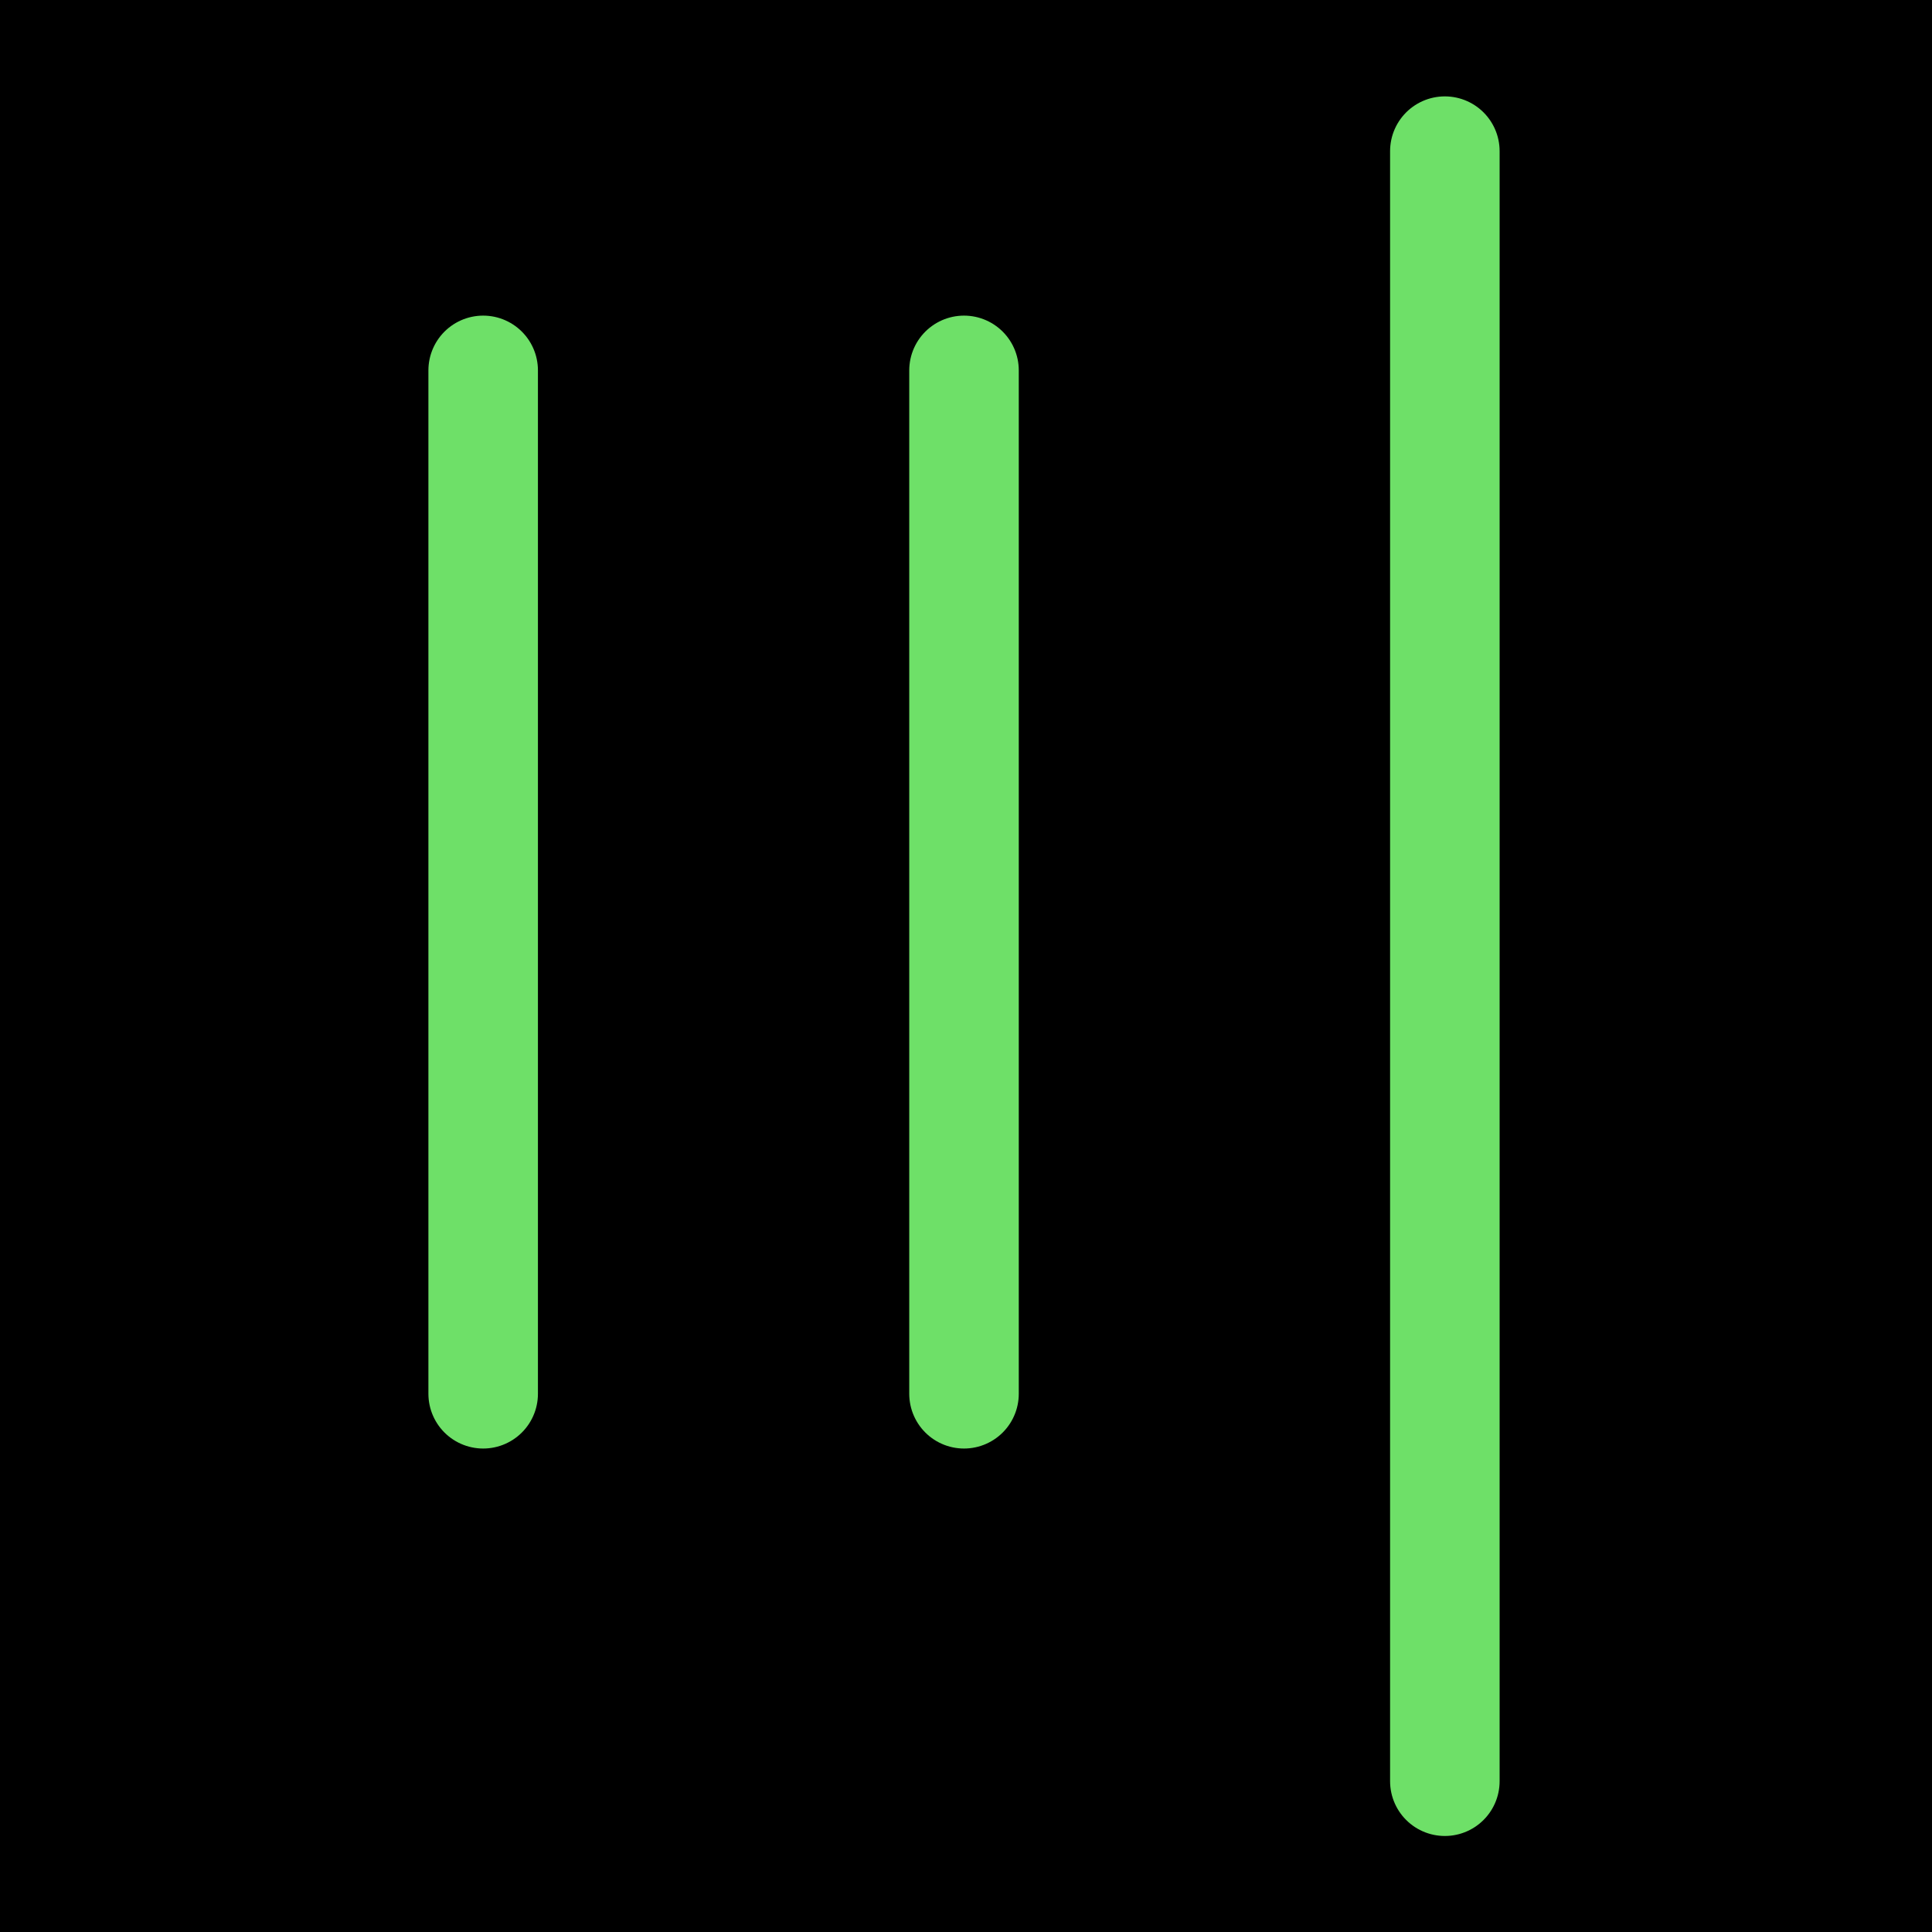 <?xml version="1.0" encoding="UTF-8" standalone="no"?>
<!-- Created with Inkscape (http://www.inkscape.org/) -->

<svg width="1000" height="1000" viewBox="0 0 264.583 264.583" version="1.1" id="svg5"
   xmlns="http://www.w3.org/2000/svg" xmlns:svg="http://www.w3.org/2000/svg">
   <defs id="defs2" />
<rect
     style="fill:#000000;fill-opacity:1;stroke:none;stroke-width:6"
     id="rect1"
     width="264.583"
     height="264.583"
     x="0"
     y="0"
     ry="0" />
   <g id="layer1">
      <path
         style="stroke:#6ee068;stroke-width:15;stroke-linecap:round;stroke-linejoin:round;stroke-dasharray:none;stroke-opacity:1"
         d="M 197.869,20.699 V 243.933" id="path1390" />
      <path
         style="stroke:#6ee068;stroke-width:15;stroke-linecap:round;stroke-linejoin:round;stroke-dasharray:none;stroke-opacity:1"
         d="M 66.169,50.723 V 190.873" id="path1392" />
      <path
         style="stroke:#6ee068;stroke-width:15;stroke-linecap:round;stroke-linejoin:round;stroke-dasharray:none;stroke-opacity:1"
         d="M 132.019,50.723 V 190.873" id="path1394" />
   </g>
</svg>